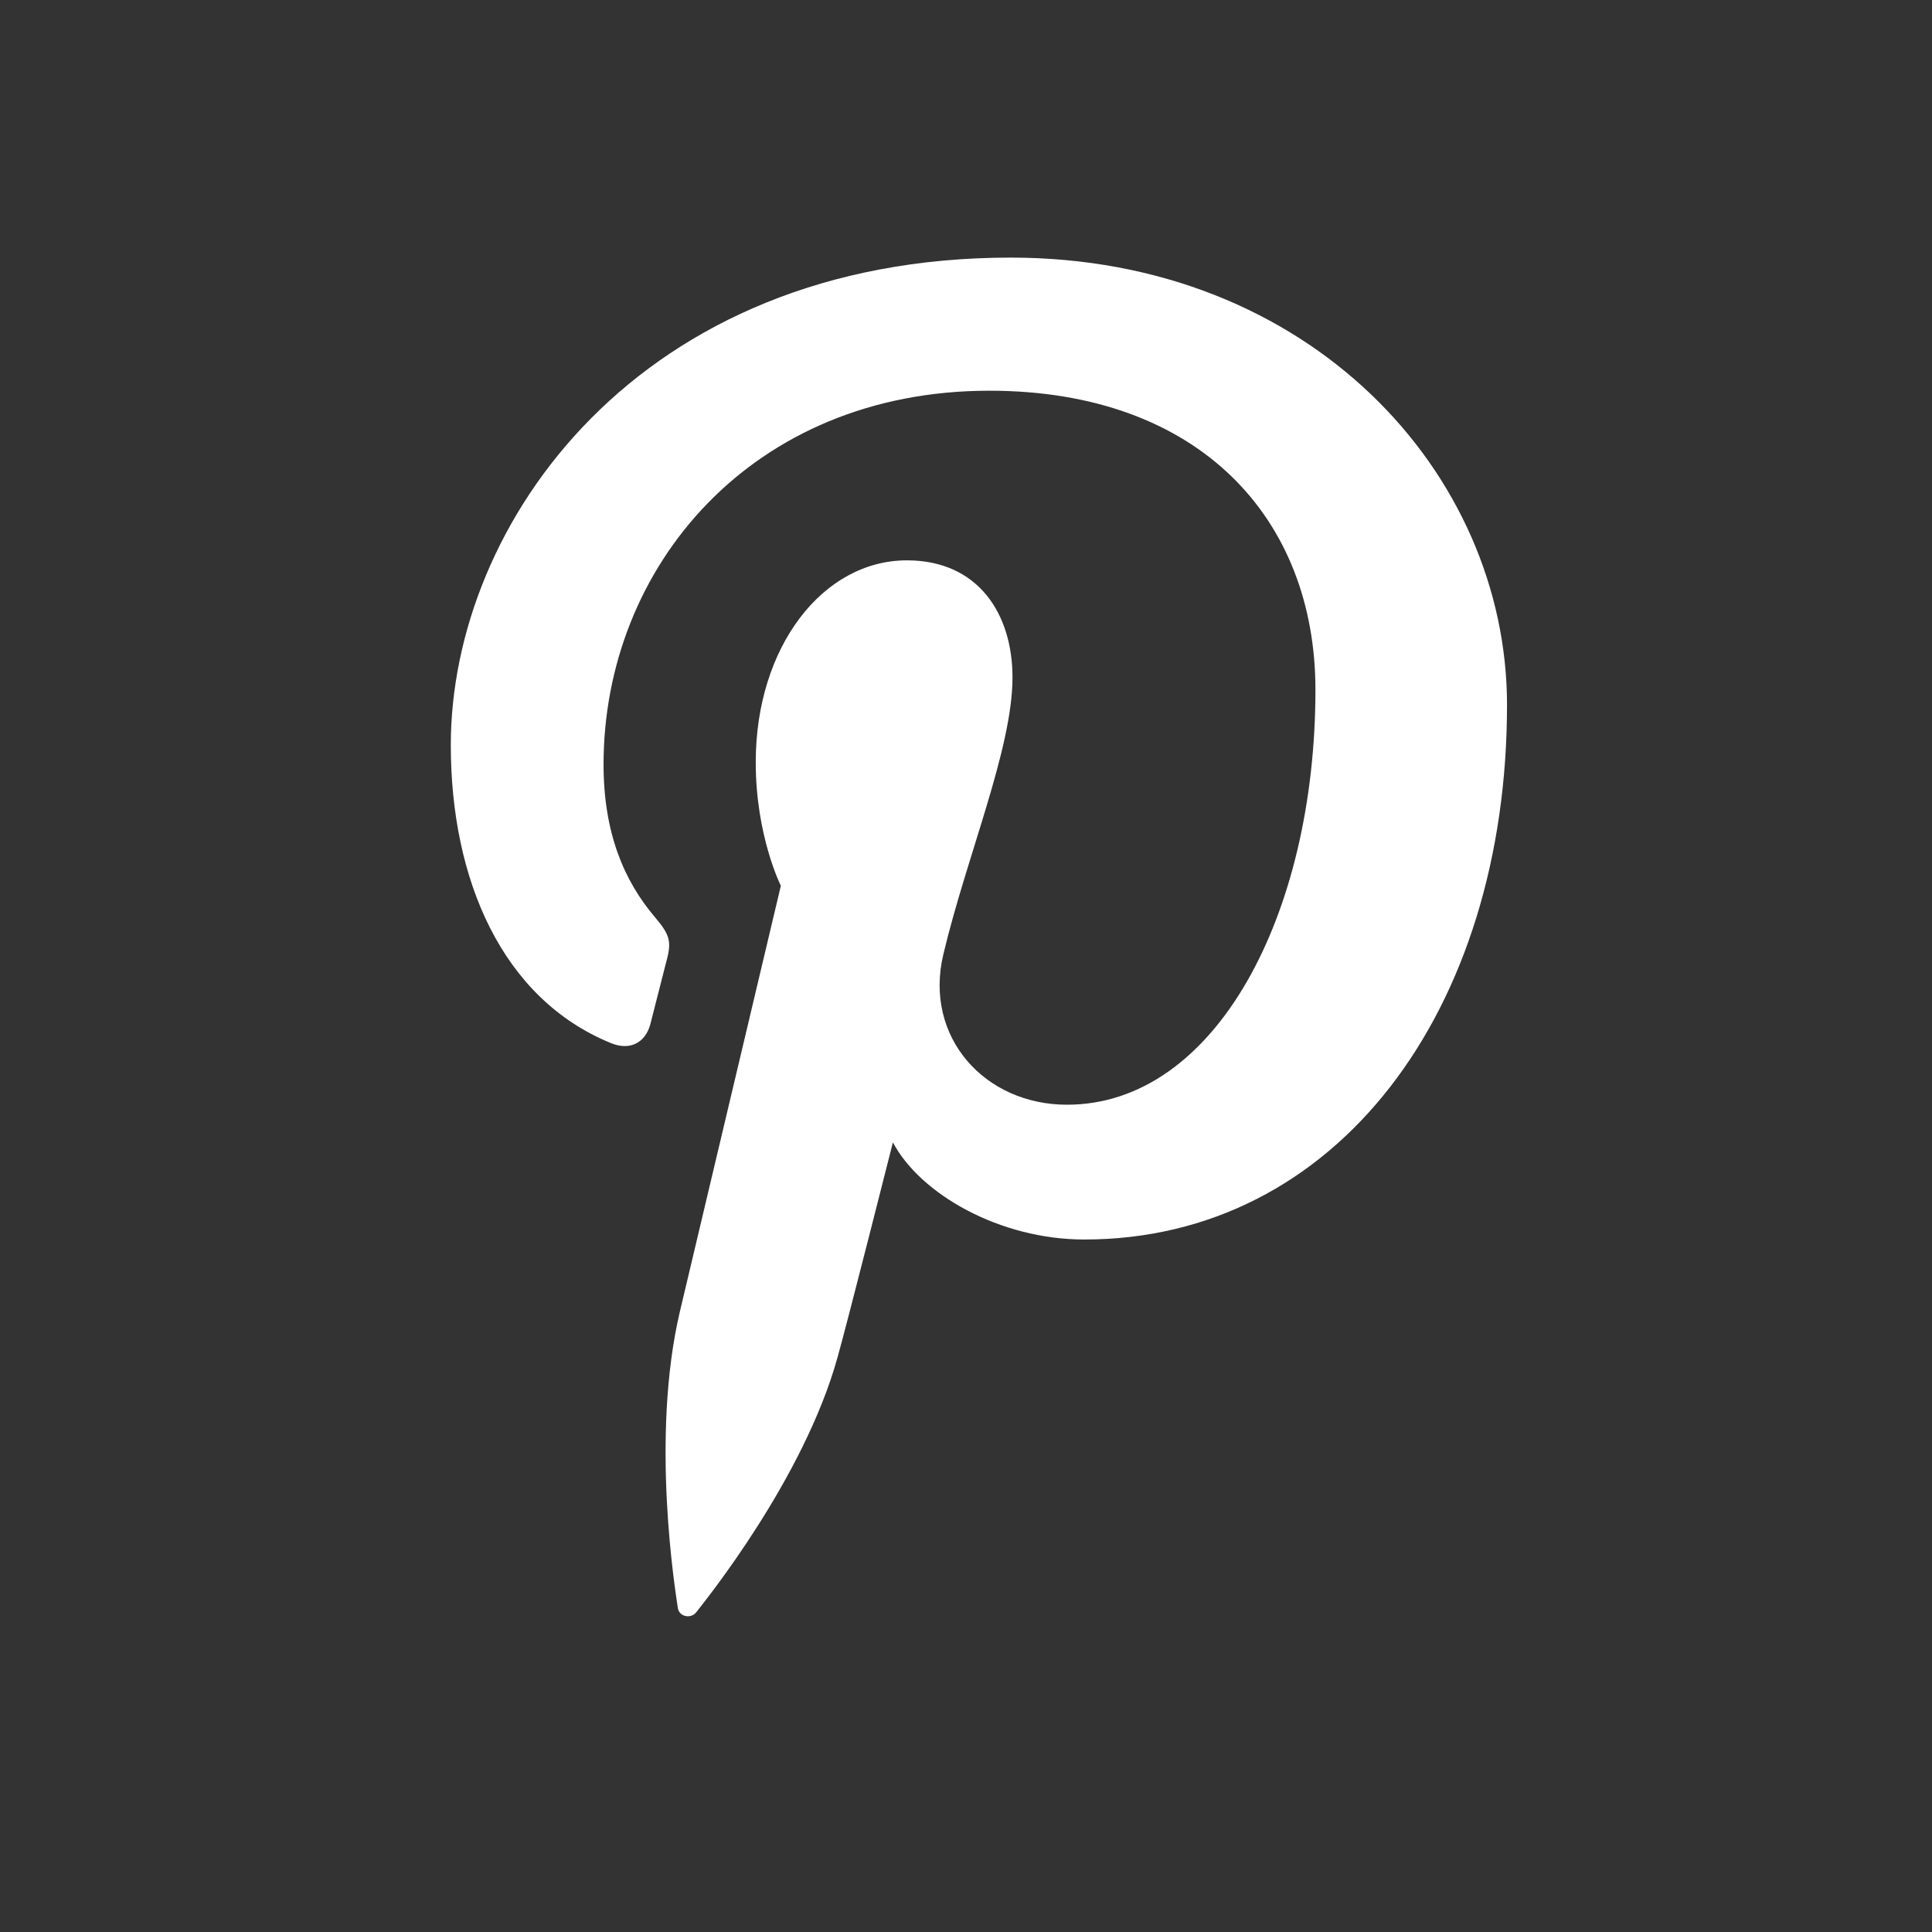 <svg width="30" height="30" viewBox="0 0 30 30" fill="none" xmlns="http://www.w3.org/2000/svg">
<rect x="0" y="0" width="30" height="30" fill="#333333" stroke="none"/>
<path d="M15.694 4C9.915 4 7 8.128 7 11.57C7 13.656 7.794 15.509 9.491 16.199C9.771 16.313 10.02 16.204 10.1 15.898L10.349 14.922C10.432 14.621 10.4 14.514 10.175 14.248C9.685 13.674 9.372 12.925 9.372 11.871C9.372 8.808 11.672 6.067 15.362 6.067C18.631 6.067 20.426 8.059 20.426 10.711C20.426 14.206 18.873 17.154 16.567 17.154C15.294 17.154 14.342 16.106 14.648 14.82C15.014 13.282 15.722 11.626 15.722 10.519C15.722 9.527 15.186 8.701 14.082 8.701C12.781 8.701 11.735 10.04 11.735 11.837C11.735 12.981 12.125 13.754 12.125 13.754L10.559 20.358C10.095 22.318 10.49 24.721 10.525 24.965C10.543 25.106 10.729 25.143 10.812 25.034C10.932 24.878 12.483 22.97 13.008 21.067C13.16 20.528 13.865 17.739 13.865 17.739C14.29 18.541 15.522 19.247 16.837 19.247C20.749 19.247 23.401 15.698 23.401 10.941C23.397 7.348 20.34 4 15.694 4V4Z" fill="white"/>
</svg>
